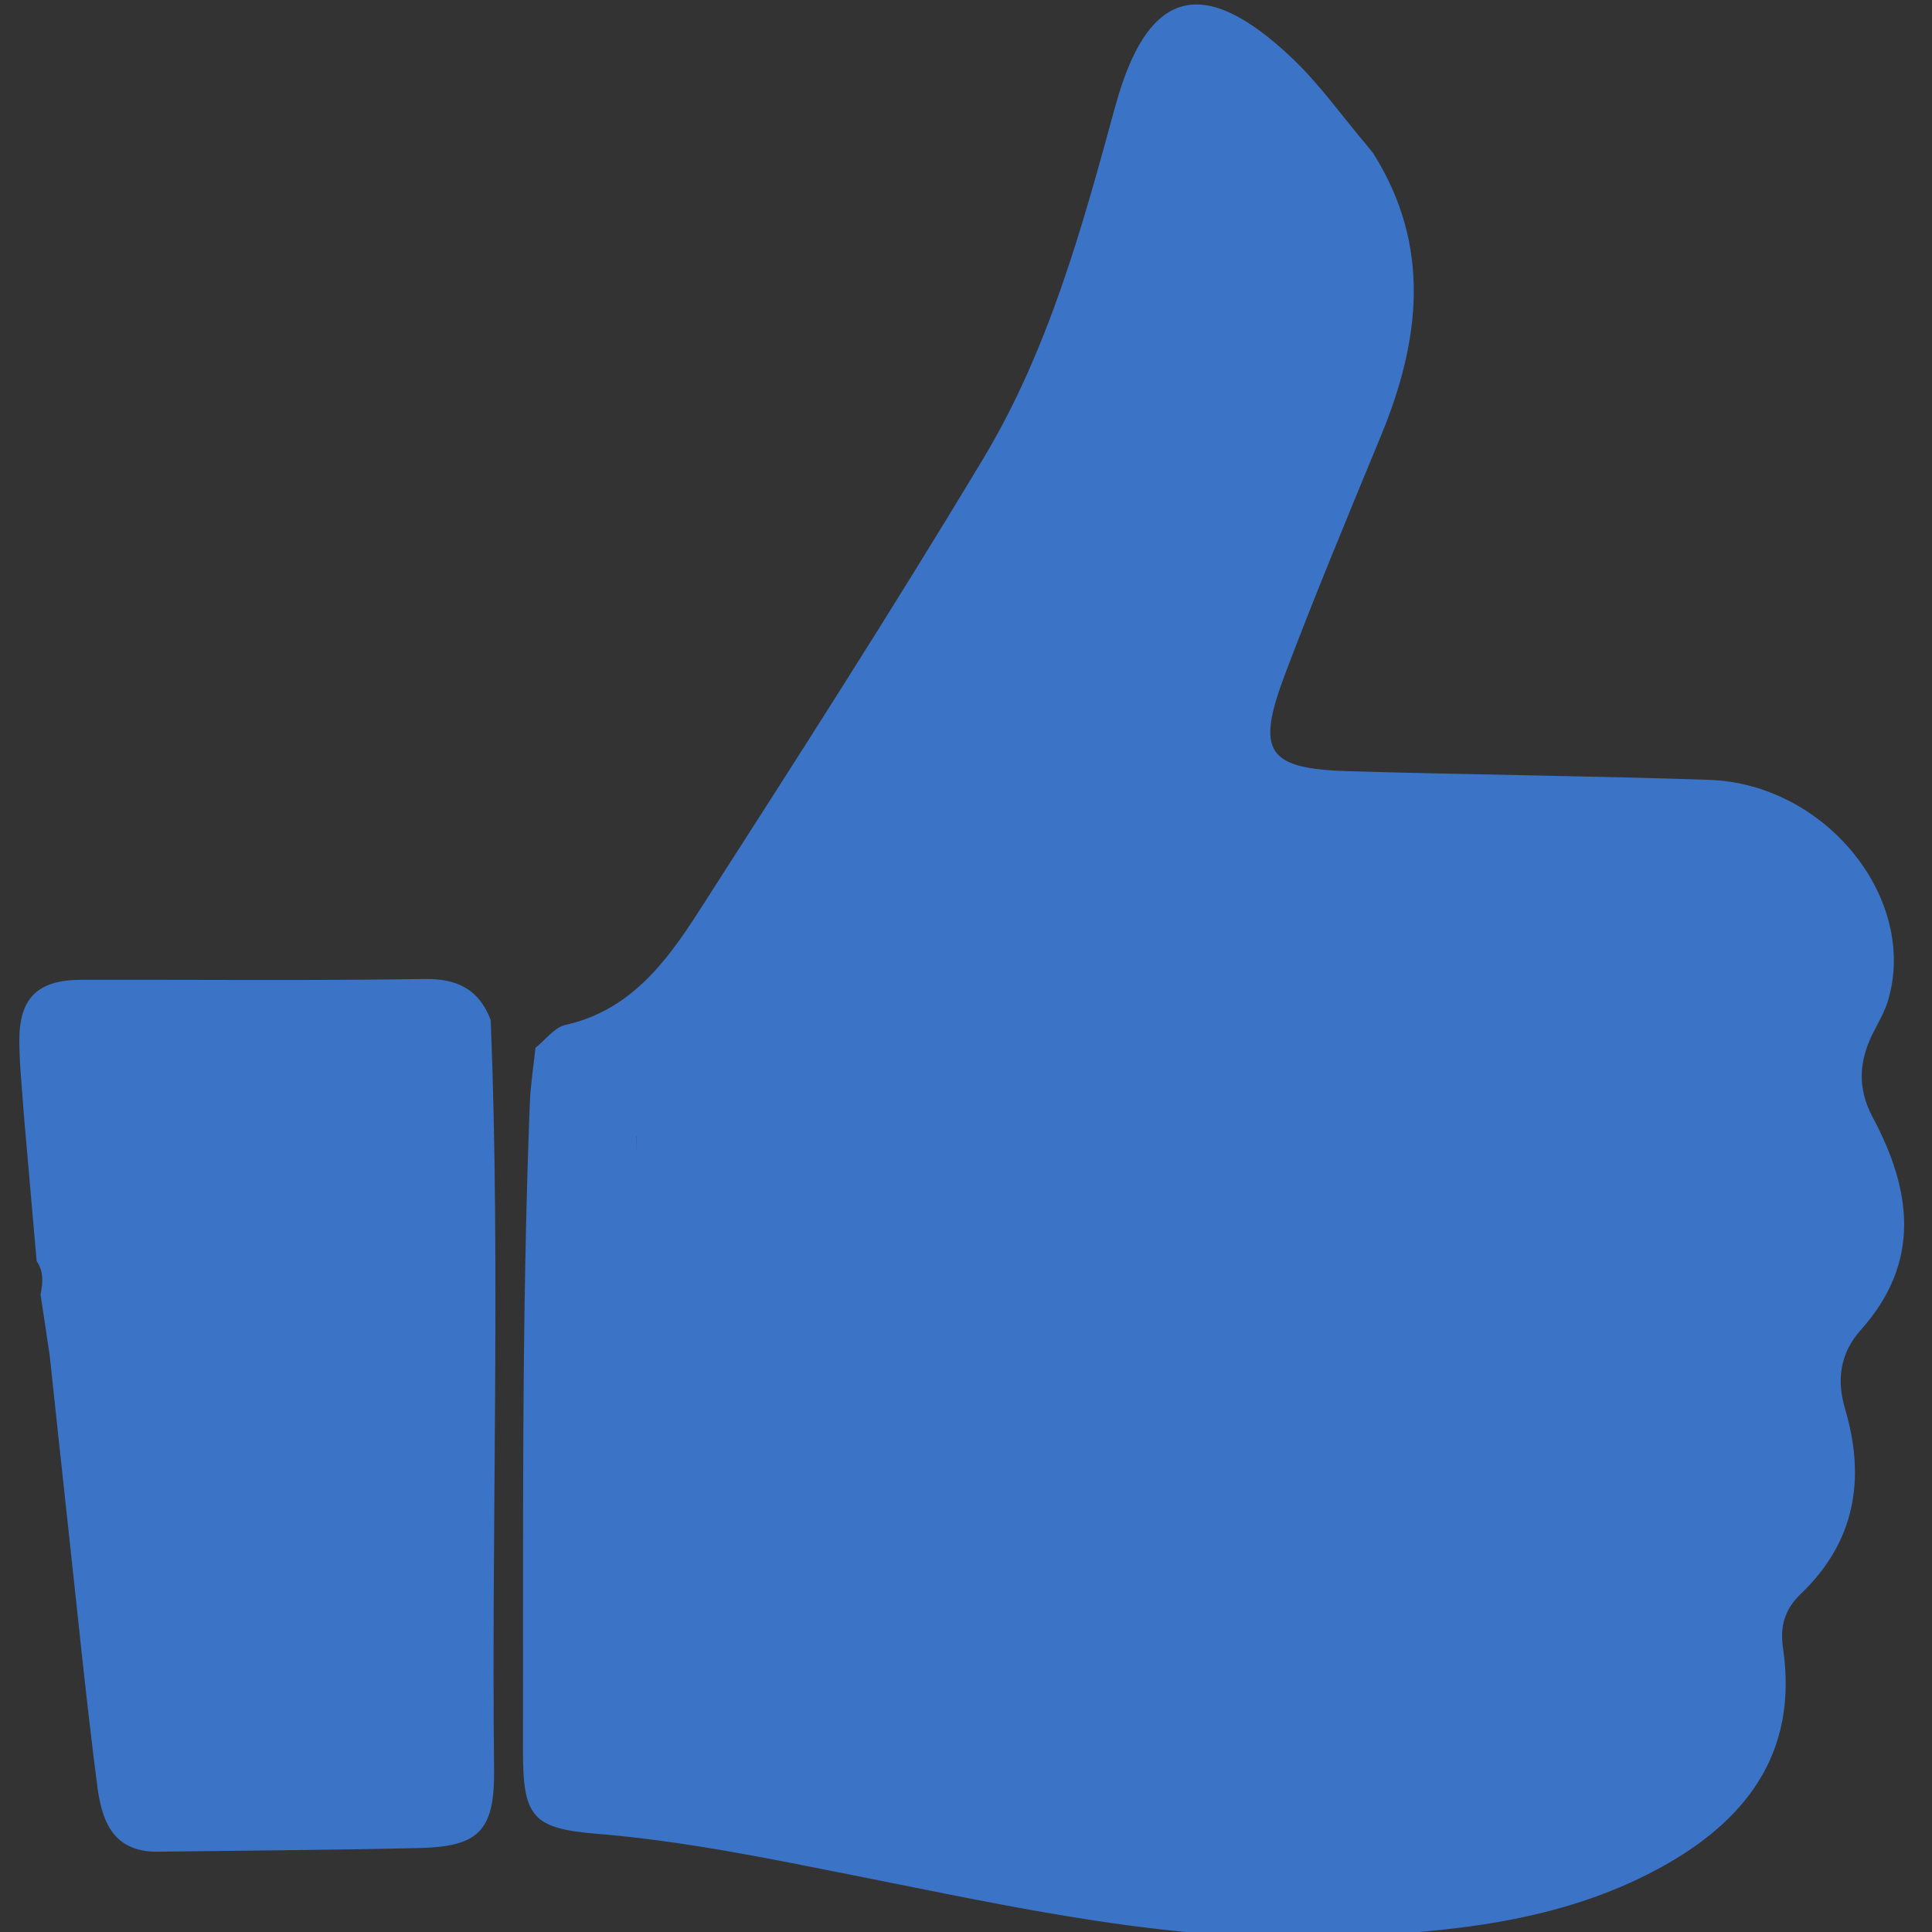 <?xml version="1.0" encoding="utf-8"?>
<!-- Generator: Adobe Illustrator 16.0.0, SVG Export Plug-In . SVG Version: 6.00 Build 0)  -->
<!DOCTYPE svg PUBLIC "-//W3C//DTD SVG 1.1//EN" "http://www.w3.org/Graphics/SVG/1.1/DTD/svg11.dtd">
<svg version="1.1" id="Layer_1" xmlns="http://www.w3.org/2000/svg" xmlns:xlink="http://www.w3.org/1999/xlink" x="0px" y="0px"
	 width="100px" height="100px" viewBox="0 0 100 100" enable-background="new 0 0 100 100" xml:space="preserve">
<rect x="0" y="0" width="100" height="100" fill="#333333" stroke="none"/>
<g>
	<path fill-rule="evenodd" clip-rule="evenodd" fill="#3B73C7" d="M27.716,54.233c0.517-0.408,0.98-1.057,1.56-1.186
		c3.358-0.753,5.222-3.271,6.897-5.88c4.989-7.771,9.985-15.543,14.737-23.459c3.368-5.609,5.098-11.918,6.812-18.191
		c1.66-6.073,4.501-6.902,9.12-2.542c1.44,1.359,2.604,3.013,3.893,4.533c0.107,0.132,0.215,0.266,0.321,0.398l0.021,0.028
		c3.025,4.798,2.441,9.683,0.399,14.629c-1.69,4.095-3.396,8.187-4.962,12.331c-1.526,4.042-0.936,4.899,3.313,5.024
		c6.212,0.183,12.429,0.237,18.639,0.447c6.057,0.205,10.848,6.193,9.248,11.456c-0.168,0.555-0.471,1.071-0.738,1.591
		c-0.751,1.462-0.861,2.889-0.053,4.403c2.021,3.778,2.541,7.498-0.606,11.021c-1.058,1.183-1.273,2.551-0.815,4.096
		c1.072,3.615,0.524,6.877-2.299,9.574c-0.805,0.77-1.086,1.652-0.915,2.796c0.815,5.493-1.989,9.032-6.512,11.457
		c-5.087,2.728-10.704,3.245-16.335,3.489c-8.582,0.371-16.895-1.521-25.229-3.175c-4.418-0.878-8.824-1.789-13.331-2.157
		c-3.34-0.273-3.817-0.892-3.812-4.315c0.019-11.169-0.081-22.34,0.355-33.505C27.462,56.142,27.616,55.188,27.716,54.233z
		 M32.382,79.188C31.784,79.189,32.582,79.188,32.382,79.188c0,2.96,0.038,5.921-0.02,8.881c-0.021,1.093,0.281,1.5,1.449,1.649
		c3.072,0.395,6.136,0.904,9.17,1.532c9.704,2.007,19.393,4.084,29.408,3.321c4.086-0.312,8.103-0.938,11.626-3.197
		c1.688-1.083,3.408-2.379,2.886-4.776c-0.678-3.112,0.134-5.685,2.371-7.884c1.074-1.055,1.561-2.242,1.042-3.804
		c-1.139-3.418-0.931-6.597,1.682-9.419c1.149-1.244,1.222-2.87,0.358-4.347c-1.771-3.029-1.979-6.04-0.519-9.29
		c1.269-2.823,0.427-4.515-2.405-5.833c-0.799-0.372-1.587-0.274-2.386-0.293c-7.09-0.17-14.212,0.474-21.254-0.854
		c-3.028-0.571-5.176-3.008-5.436-6.113c-0.15-1.803,0.146-3.53,0.816-5.208c1.836-4.595,3.589-9.225,5.496-13.79
		c1.771-4.242,1.06-7.93-2.093-11.208c-0.402-0.418-0.716-1.152-1.338-1.037c-0.67,0.124-0.574,0.938-0.737,1.483
		c-1.976,6.588-4.044,13.136-7.75,19.021c-4.493,7.133-8.936,14.295-13.46,21.409c-1.968,3.096-4.181,6.009-7.514,7.803
		c-0.681,0.366-0.832,0.8-0.825,1.579C33.002,65.604,32.382,72.396,32.382,79.188z"/>
	<path fill-rule="evenodd" clip-rule="evenodd" fill="#3B73C7" d="M1.233,57.681C1.151,56.43,1.01,55.179,1,53.926
		c-0.018-2.265,0.935-3.207,3.205-3.211c5.917-0.013,11.835,0.051,17.751-0.042c1.729-0.027,2.836,0.54,3.444,2.125
		c0.513,12.931,0.034,25.865,0.173,38.798c0.033,3.139-0.767,3.983-3.846,4.057c-4.581,0.108-9.164,0.132-13.745,0.192
		c-2.263-0.076-2.739-1.777-2.959-3.489c-0.556-4.316-0.986-8.651-1.459-12.979c-0.337-3.08-0.664-6.162-0.995-9.243
		c-0.157-1.043-0.313-2.087-0.47-3.13c0.124-0.598,0.173-1.188-0.202-1.727C1.675,62.744,1.454,60.212,1.233,57.681z"/>
	<path fill-rule="evenodd" clip-rule="evenodd" fill="#F3F3F3" d="M71.057,7.907c-0.106-0.133-0.214-0.266-0.321-0.398
		C70.843,7.641,70.95,7.774,71.057,7.907z"/>
</g>
<polygon fill-rule="evenodd" clip-rule="evenodd" fill="#3B73C7" points="32.95,58.813 31.833,57.648 38.129,50.265 50,29.5 
	60.723,3.574 62.814,1.907 64.611,2.833 65.907,6.352 67.759,10.796 68.87,18.759 65.723,27.833 62.814,38.574 70.896,42.648 
	84.611,42.648 92.389,45.056 94.611,50.672 93.314,57.093 93.87,66.723 90.442,75.398 85.907,92.093 68.13,98.574 31.833,92.277 "/>
<polygon fill-rule="evenodd" clip-rule="evenodd" fill="#3B73C7" points="87.944,73.259 84.241,81.167 88.415,82.86 93.5,78.06 
	91.925,71.646 "/>
</svg>
